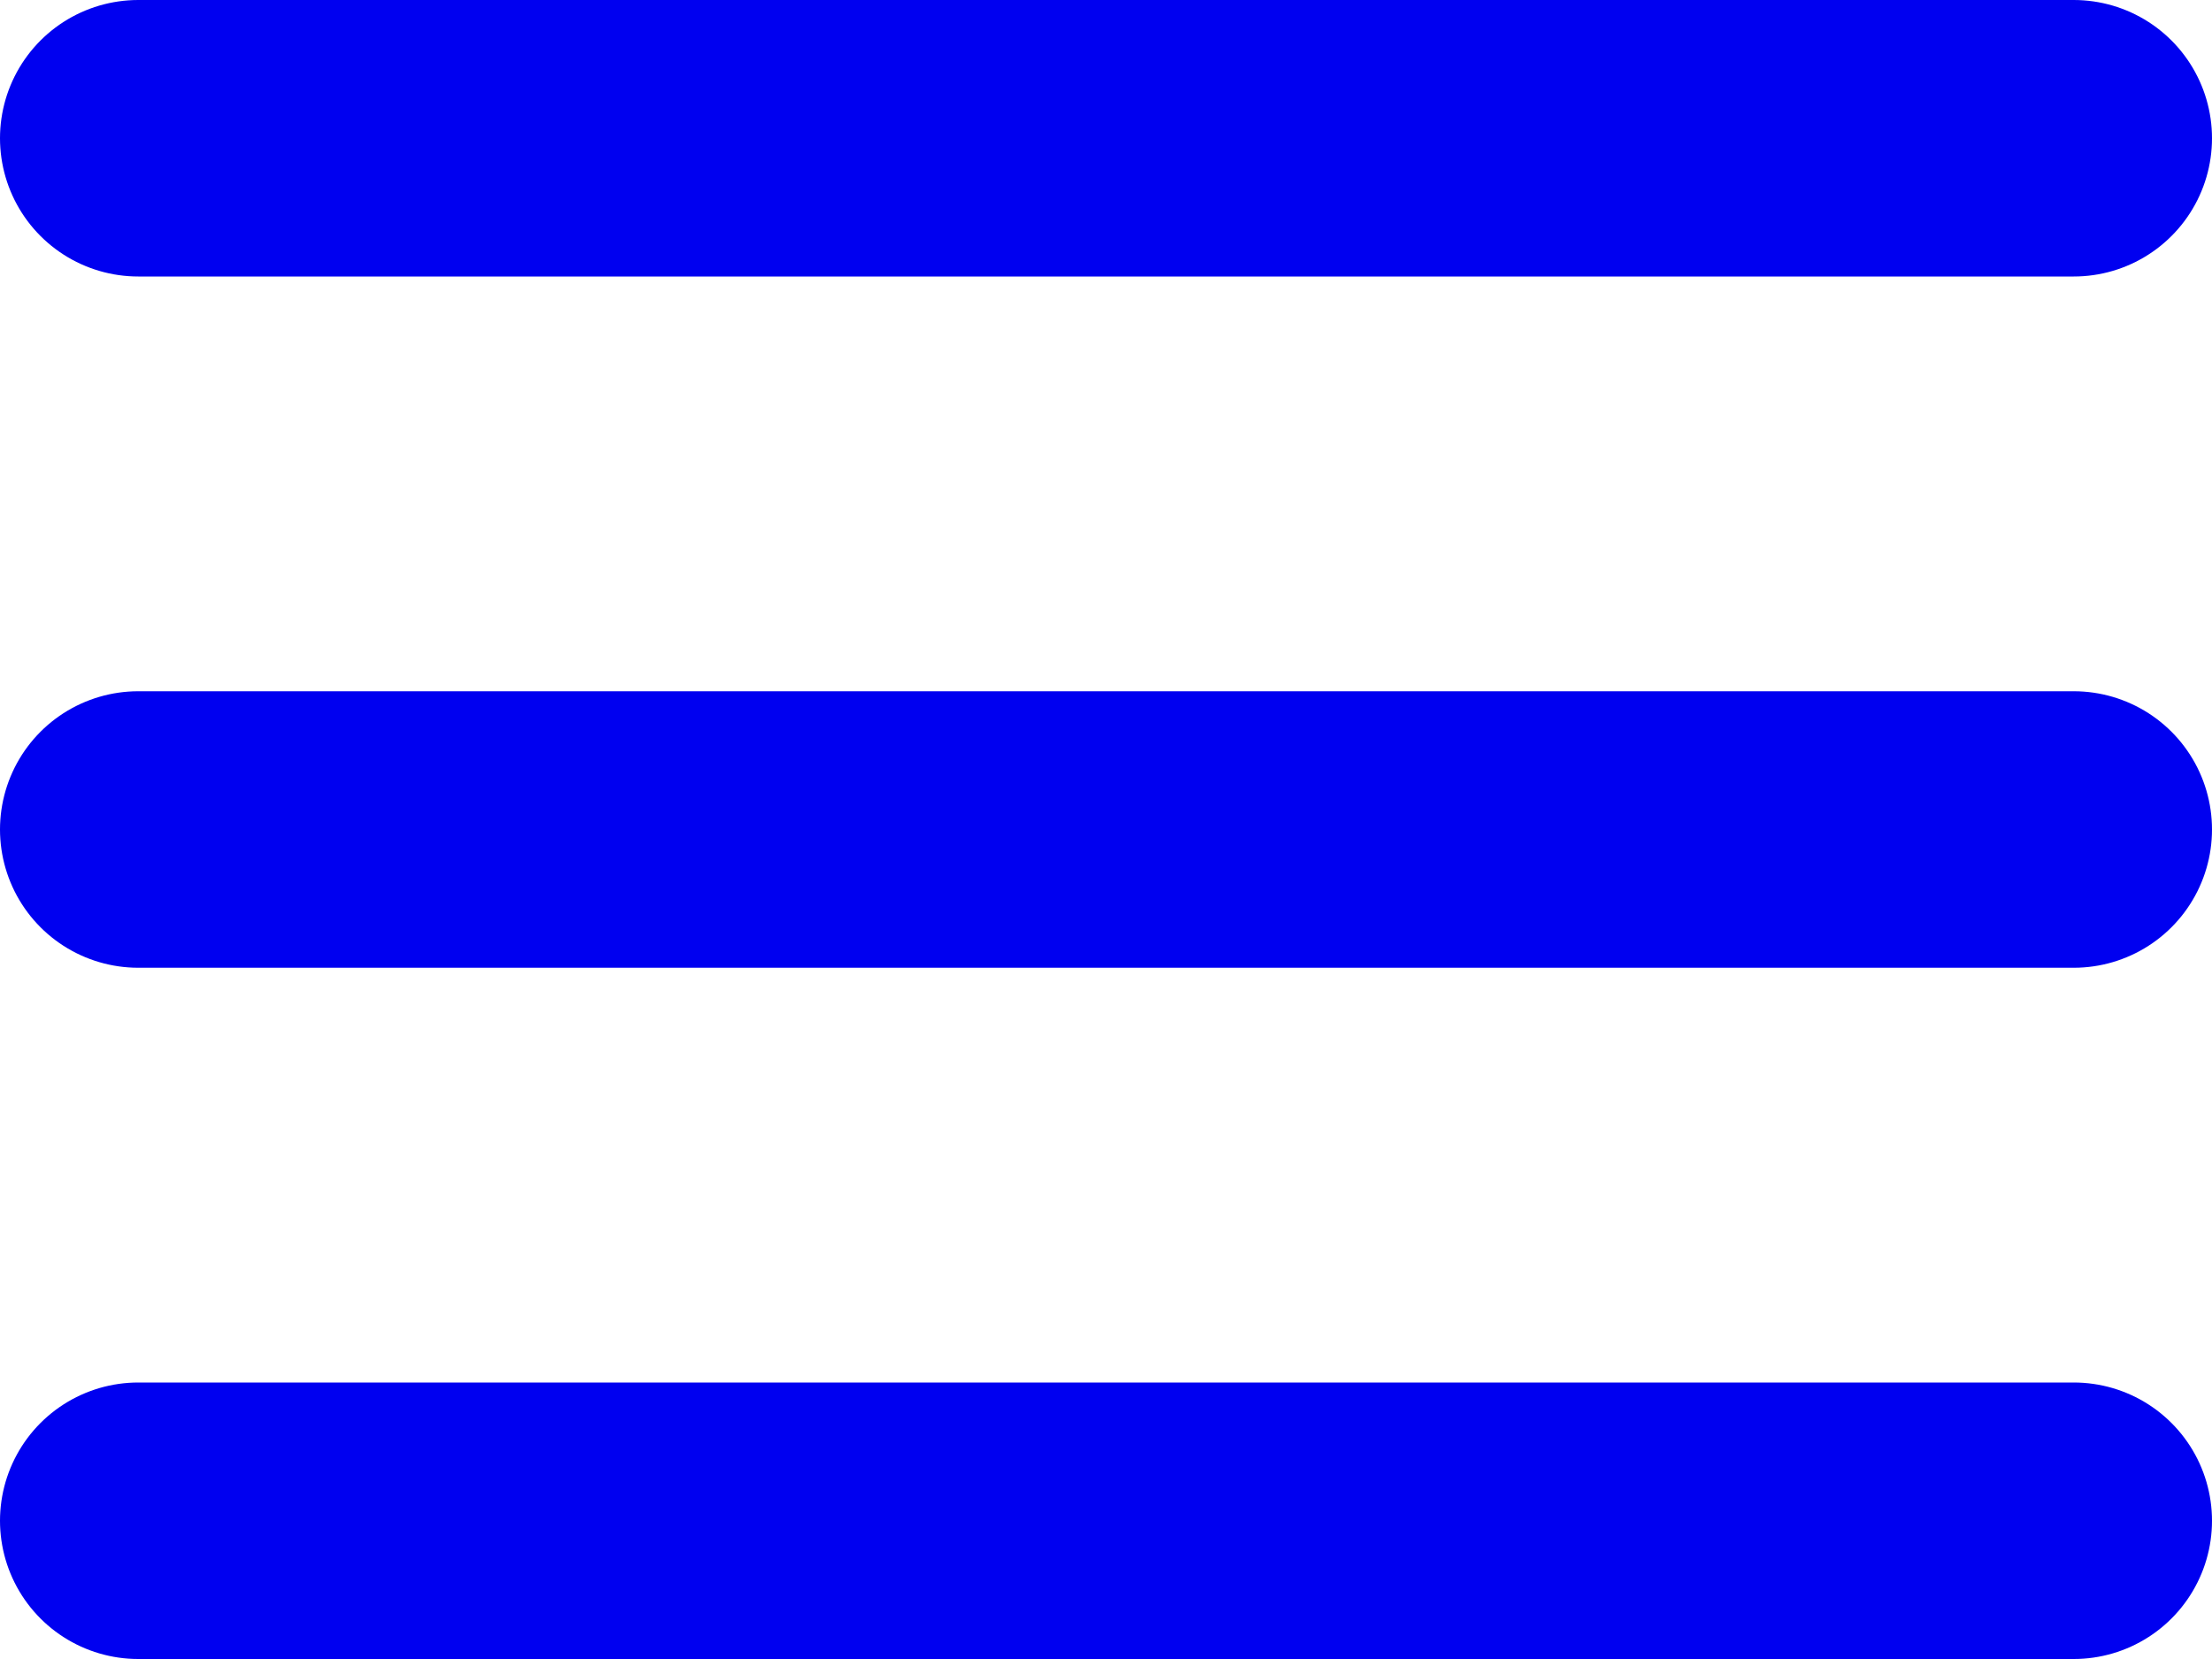 <svg width="16" height="12" viewBox="0 0 16 12" fill="none" xmlns="http://www.w3.org/2000/svg">
<path d="M15 6H1M15 1H1M15 11H1" stroke="#0000F0" stroke-width="2" stroke-linecap="round" stroke-linejoin="round"/>
</svg>
